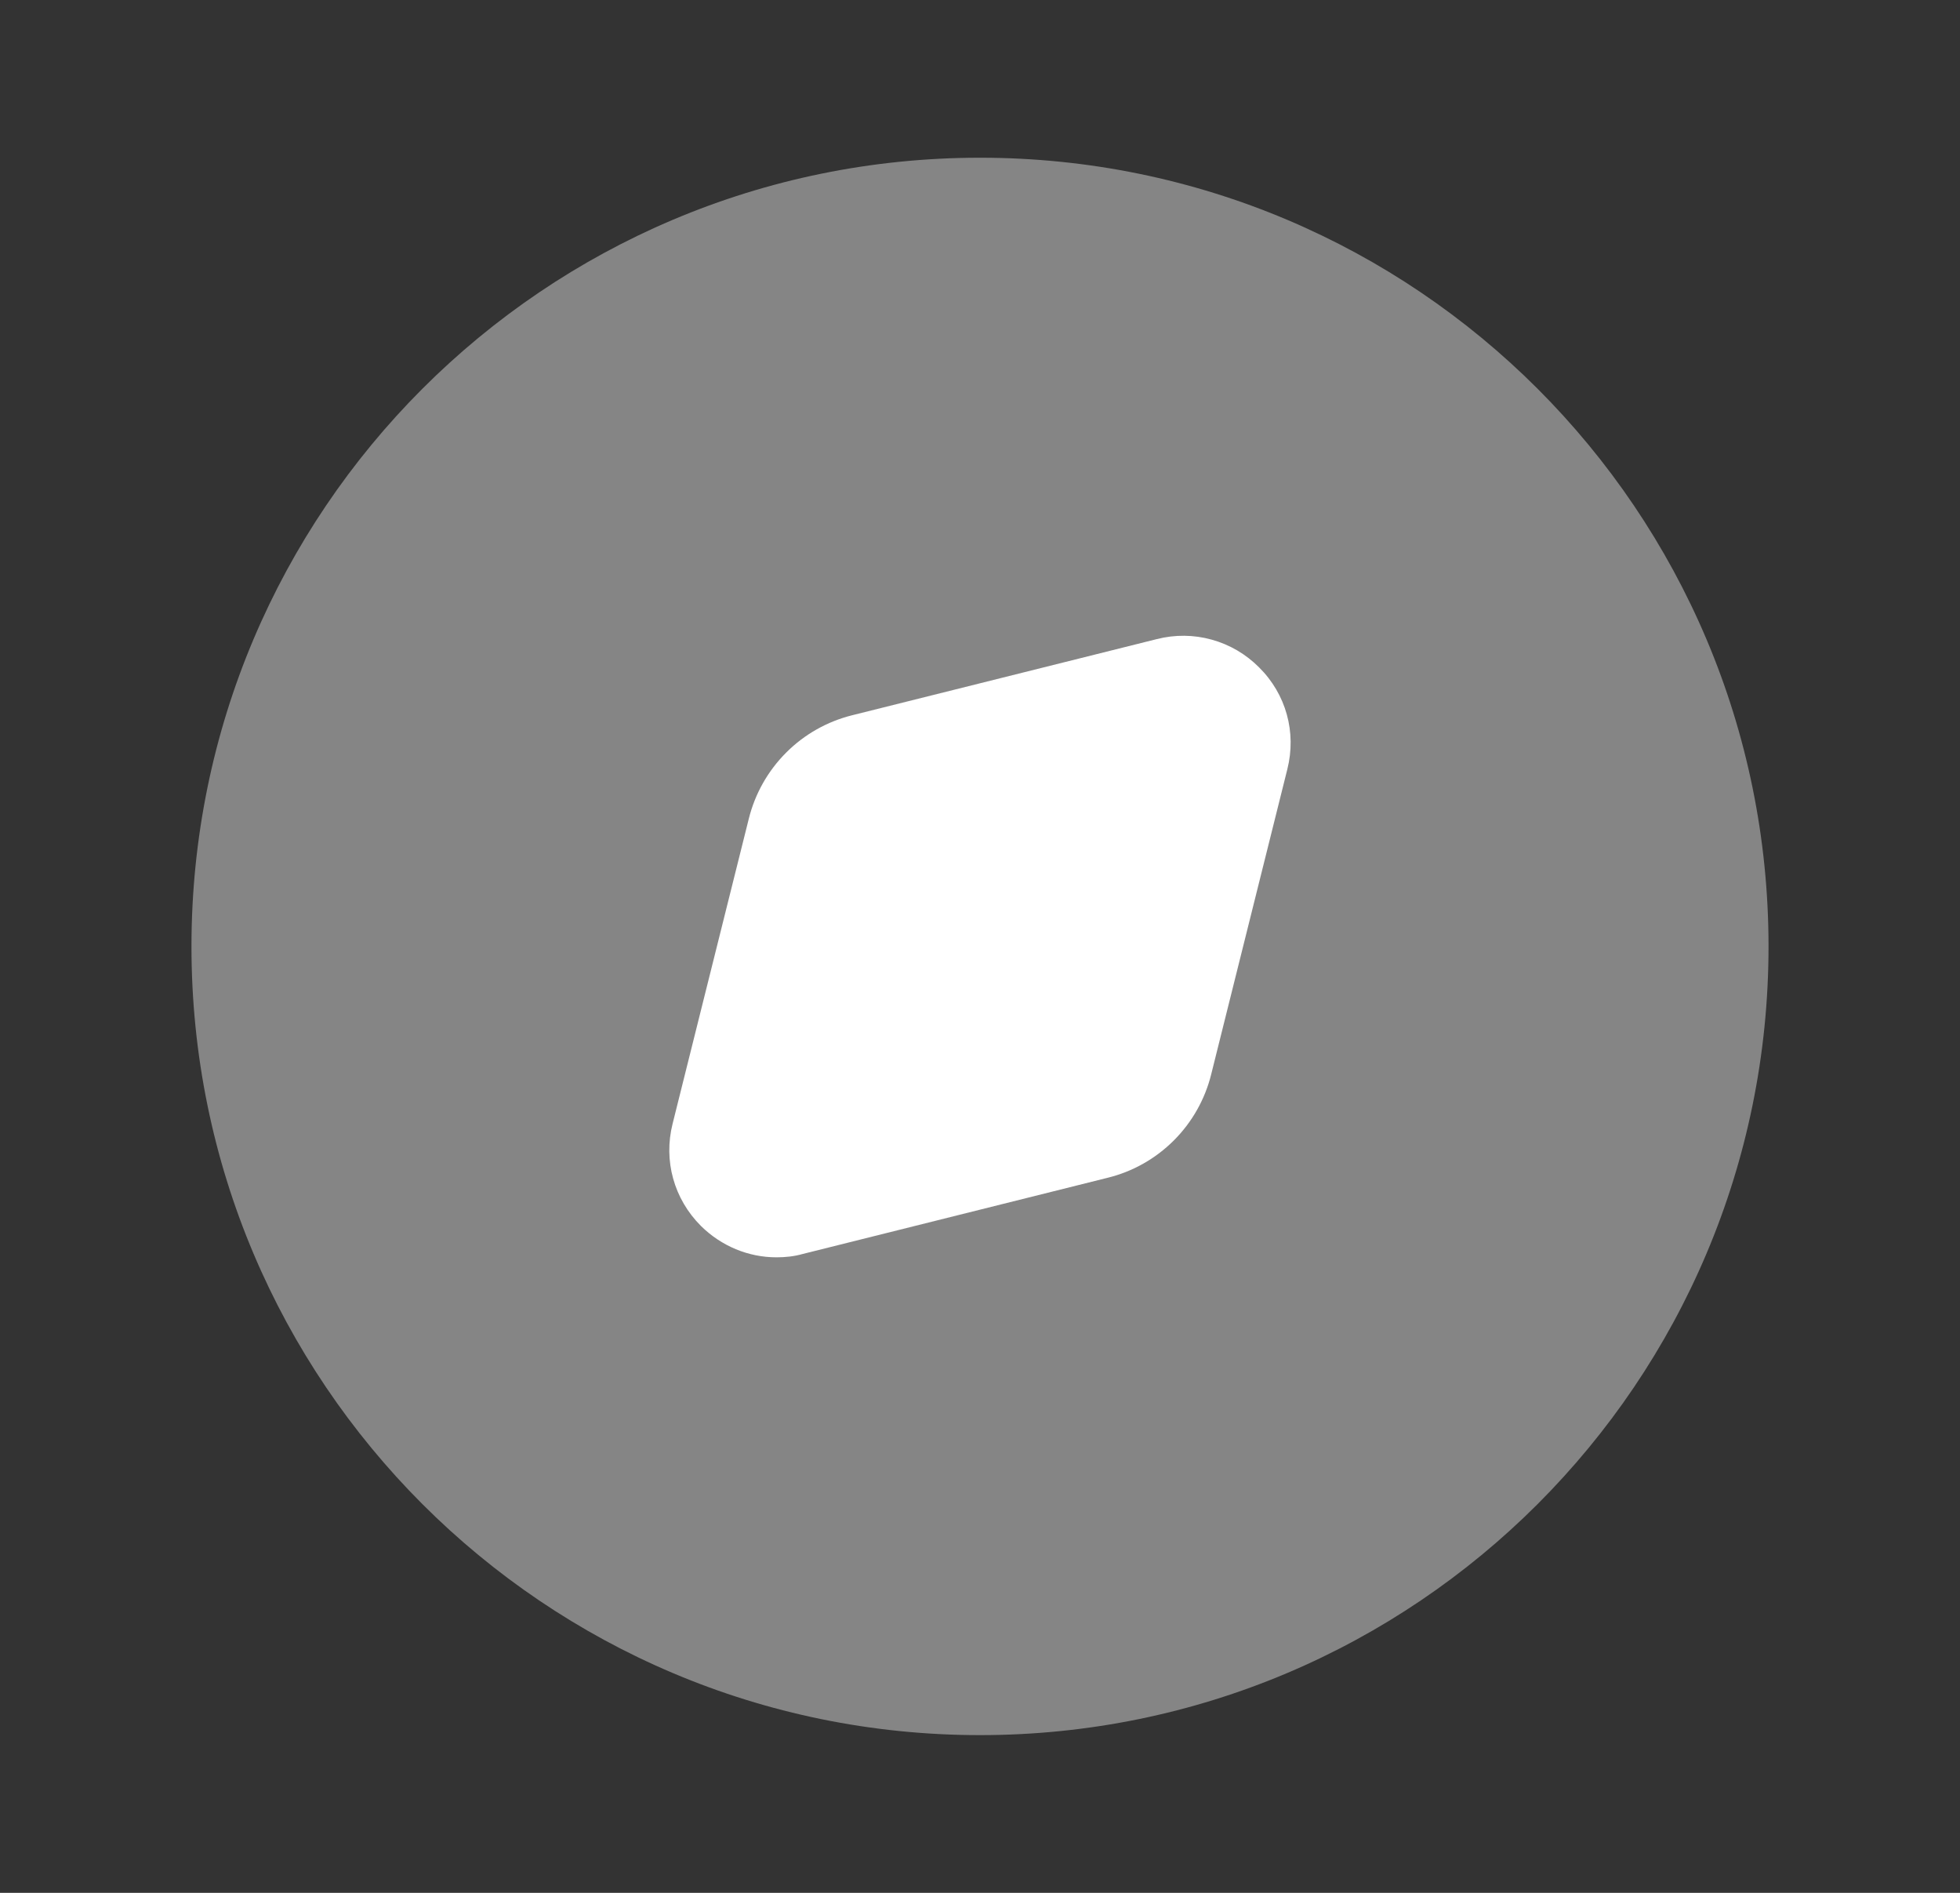 <svg width="29" height="28" viewBox="0 0 29 28" fill="none" xmlns="http://www.w3.org/2000/svg">
<rect x="0" y="0" width="29" height="28" fill="#333333" stroke="none"/>
<path opacity="0.4" d="M14.5 25.667C20.944 25.667 26.167 20.444 26.167 14C26.167 7.557 20.944 2.333 14.5 2.333C8.056 2.333 2.833 7.557 2.833 14C2.833 20.444 8.056 25.667 14.5 25.667Z" fill="#ffffffbb"/>
<path d="M18.629 9.872C18.435 9.677 18.194 9.535 17.928 9.462C17.663 9.388 17.383 9.386 17.116 9.454L12.61 10.58C12.24 10.672 11.901 10.863 11.632 11.133C11.362 11.403 11.171 11.741 11.079 12.112L9.952 16.622C9.814 17.169 9.971 17.735 10.371 18.135C10.674 18.434 11.074 18.599 11.488 18.599C11.617 18.599 11.75 18.586 11.879 18.549L16.39 17.422C16.76 17.331 17.098 17.14 17.368 16.87C17.638 16.6 17.829 16.262 17.921 15.891L19.047 11.38C19.185 10.833 19.029 10.268 18.629 9.872Z" fill="#ffffff"/>
</svg>
